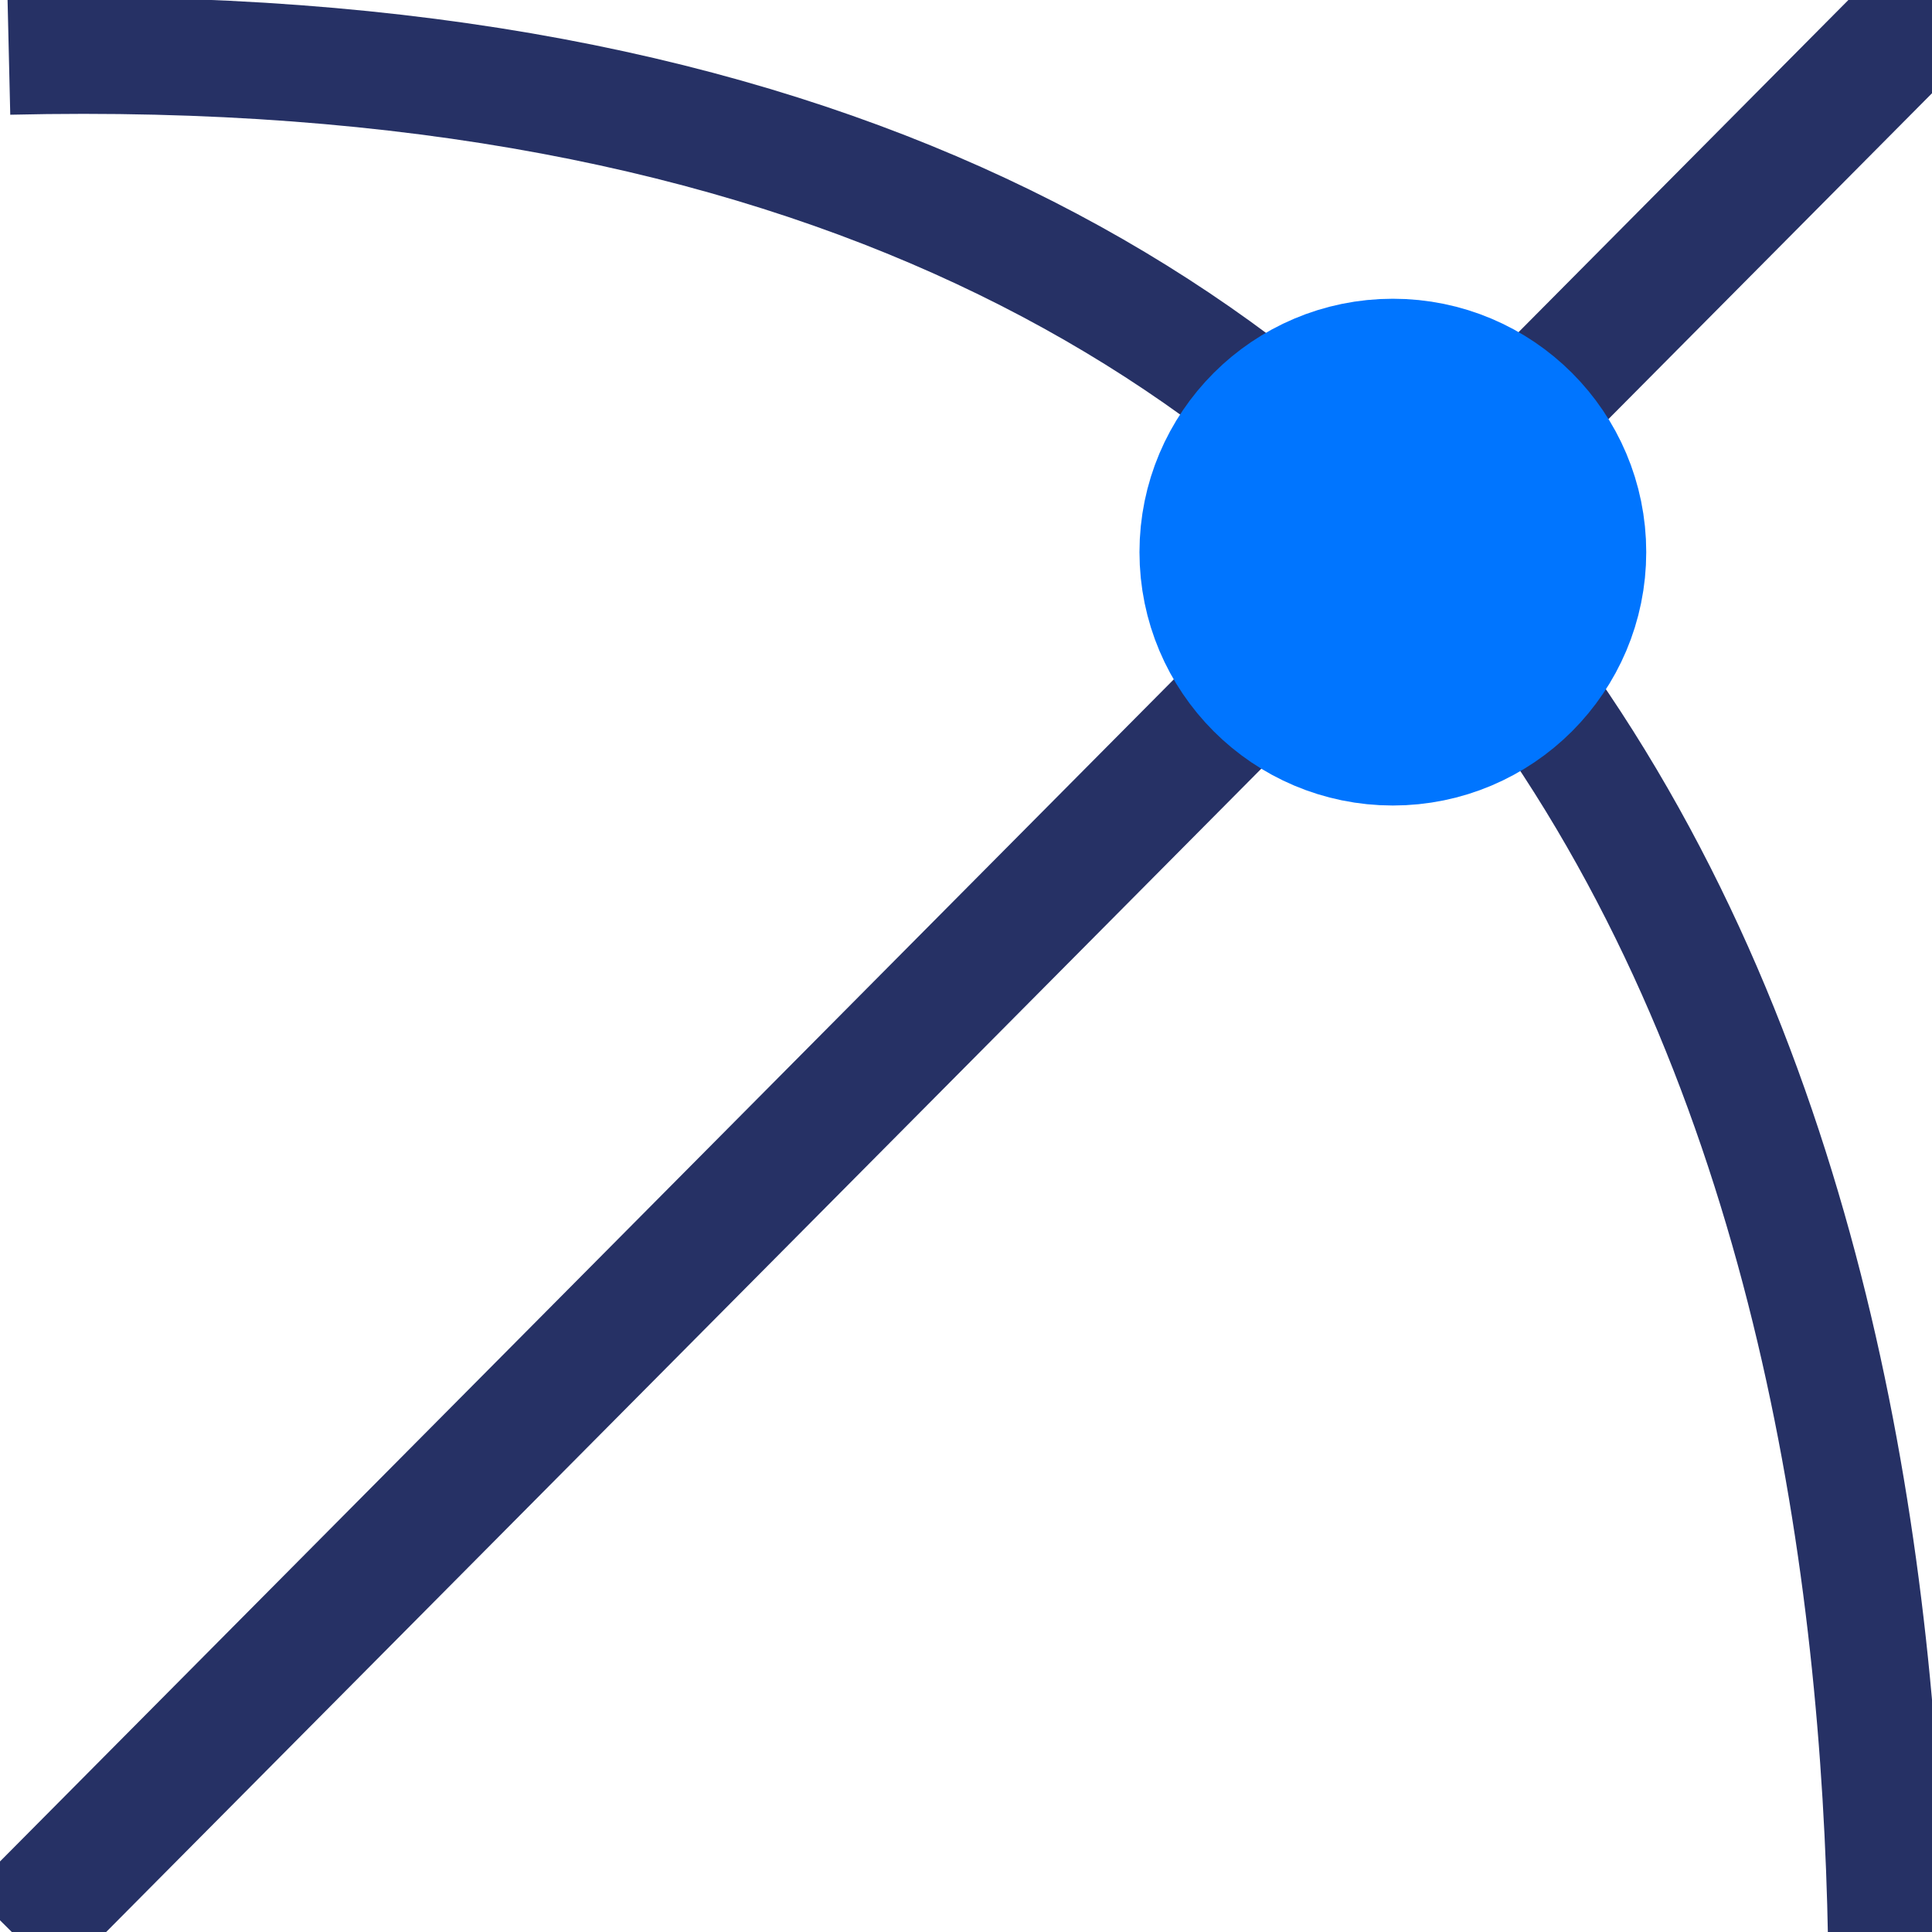 <?xml version="1.0" encoding="UTF-8" standalone="no"?>
<!-- Created with Inkscape (http://www.inkscape.org/) -->

<svg
   xmlns:dc="http://purl.org/dc/elements/1.1/"
   xmlns:cc="http://creativecommons.org/ns#"
   xmlns:rdf="http://www.w3.org/1999/02/22-rdf-syntax-ns#"
   xmlns:svg="http://www.w3.org/2000/svg"
   xmlns="http://www.w3.org/2000/svg"
   xmlns:sodipodi="http://sodipodi.sourceforge.net/DTD/sodipodi-0.dtd"
   xmlns:inkscape="http://www.inkscape.org/namespaces/inkscape"
   width="28px"
   height="28px"
   viewBox="0 0 50 50"
   version="1.1"
   id="svg4536"
   inkscape:version="0.92.5 (2060ec1f9f, 2020-04-08)"
   sodipodi:docname="icon2.svg">
  <defs
     id="defs4530" />
  <sodipodi:namedview
     id="base"
     pagecolor="#ffffff"
     bordercolor="#666666"
     borderopacity="1.0"
     inkscape:pageopacity="0.0"
     inkscape:pageshadow="2"
     inkscape:zoom="2"
     inkscape:cx="83.561924"
     inkscape:cy="119.02249"
     inkscape:document-units="mm"
     inkscape:current-layer="layer1"
     showgrid="false"
     inkscape:window-width="1920"
     inkscape:window-height="1013"
     inkscape:window-x="-9"
     inkscape:window-y="-9"
     inkscape:window-maximized="1" />
  <g
     inkscape:label="Layer 1"
     inkscape:groupmode="layer"
     id="layer1"
     transform="translate(0,-247)">
    <path
       style="fill:none;fill-opacity:1;stroke:#263165;stroke-width:3.017;stroke-linecap:butt;stroke-linejoin:miter;stroke-miterlimit:4;stroke-dasharray:none;stroke-opacity:1"
       d="M 0.23,248.461 C 41.991,247.482 48.469,278.128 48.817,297.158"
       id="path5081"
       inkscape:connector-curvature="0"
       sodipodi:nodetypes="cc" />
    <path
       style="fill:none;stroke:#263165;stroke-width:3.236;stroke-linecap:butt;stroke-linejoin:miter;stroke-miterlimit:4;stroke-dasharray:none;stroke-opacity:1"
       d="M 0.387,297.081 50.249,246.866"
       id="path5083"
       inkscape:connector-curvature="0" />
    <circle
       style="opacity:1;fill:#0075ff;fill-opacity:1;stroke:#0075ff;stroke-width:4.053;stroke-linecap:round;stroke-linejoin:round;stroke-miterlimit:4;stroke-dasharray:none;stroke-dashoffset:0;stroke-opacity:1"
       id="path5085"
       cx="36.047"
       cy="261.289"
       r="4.531" />
  </g>
</svg>
